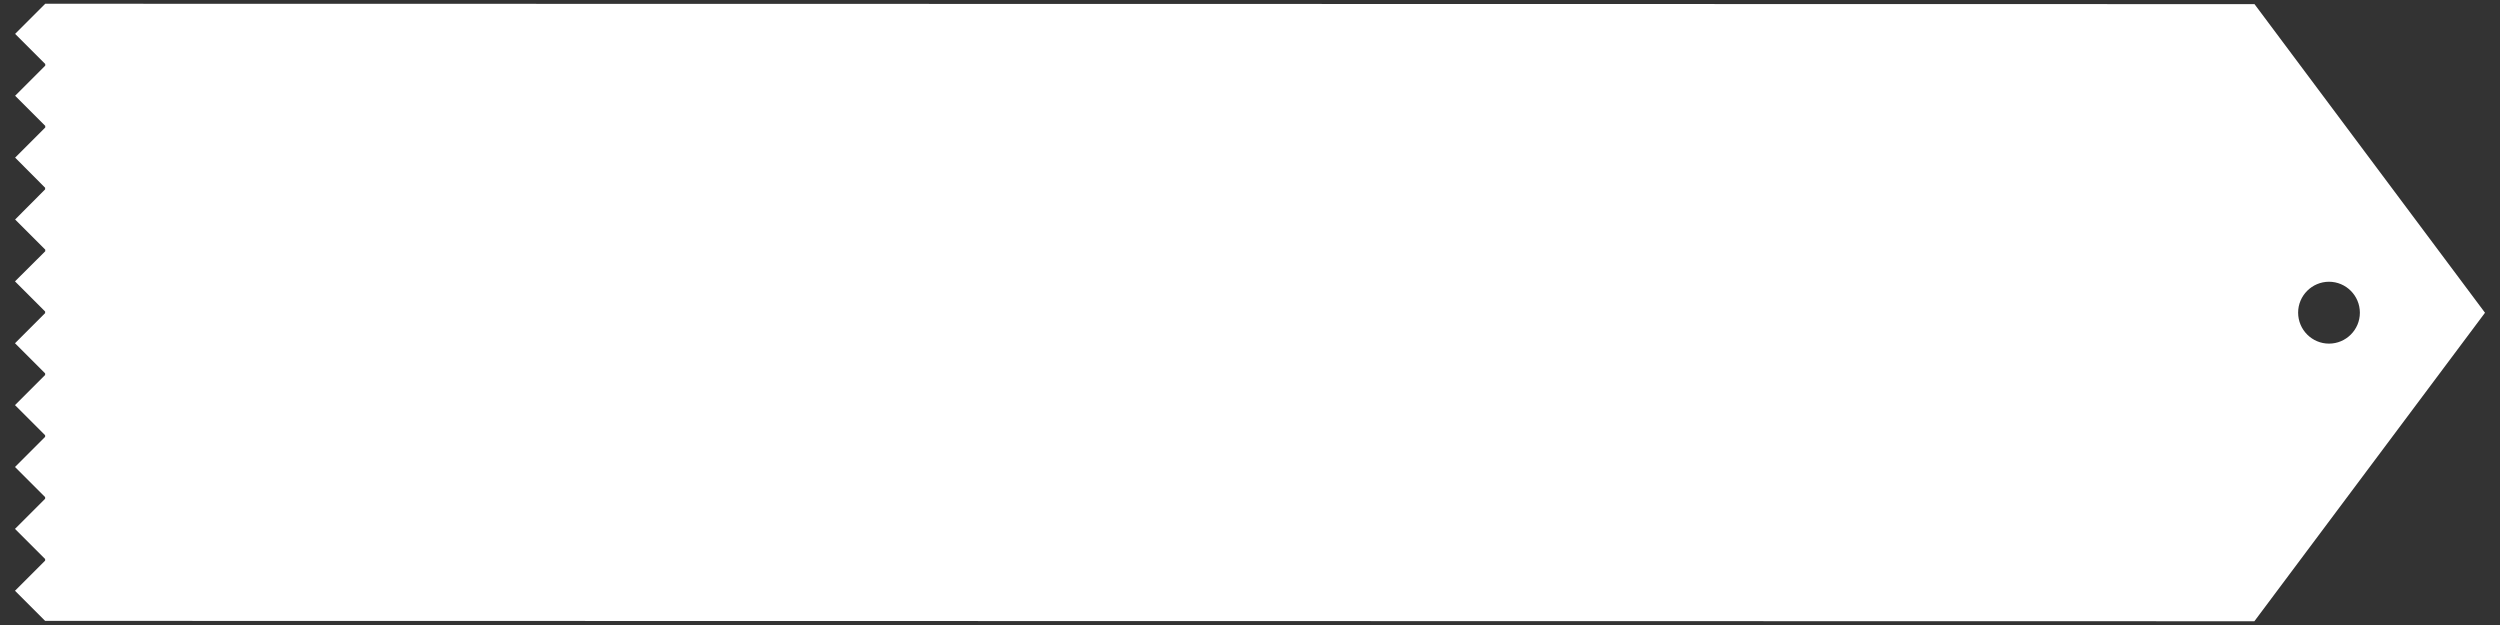 <?xml version="1.0" encoding="utf-8"?>
<!-- Generator: Adobe Illustrator 26.0.1, SVG Export Plug-In . SVG Version: 6.00 Build 0)  -->
<svg version="1.1" id="Layer_1" xmlns="http://www.w3.org/2000/svg" xmlns:xlink="http://www.w3.org/1999/xlink" x="0px" y="0px"
	 viewBox="0 0 2000 500" style="enable-background:new 0 0 2000 500;" xml:space="preserve">
<rect x="0" y="0" width="2000" height="500" fill="#333333" stroke="none"/>
<style type="text/css">
	.st0{fill:#FFFFFF;}
</style>
<path class="st0" d="M1803.6,3.3L36.2,3L12.1,27.1l24.1,24.1v1.3L12.1,76.6l24.1,24.1v1.3l-24.1,24.1l24,24.1v1.3l0,0l-24,24.1
	l24.1,24.1v1.3L12,225.1l24.1,24.1v1.3L12,274.6l24.1,24.1v1.3l0,0L12,324.1l24.1,24.1v1.3L12,373.6l24.1,24.1v1.3L12,423.1
	l24.1,24.1v1.3l0,0L12,472.6l24.1,24.1l1767.4,0.3L1988,250.2L1803.6,3.3z M1863.2,274.9c-13.6,0-24.7-11.1-24.7-24.8
	c0-13.6,11.1-24.7,24.7-24.7c13.6,0,24.7,11.1,24.7,24.8C1887.9,263.8,1876.8,274.9,1863.2,274.9z"/>
</svg>
